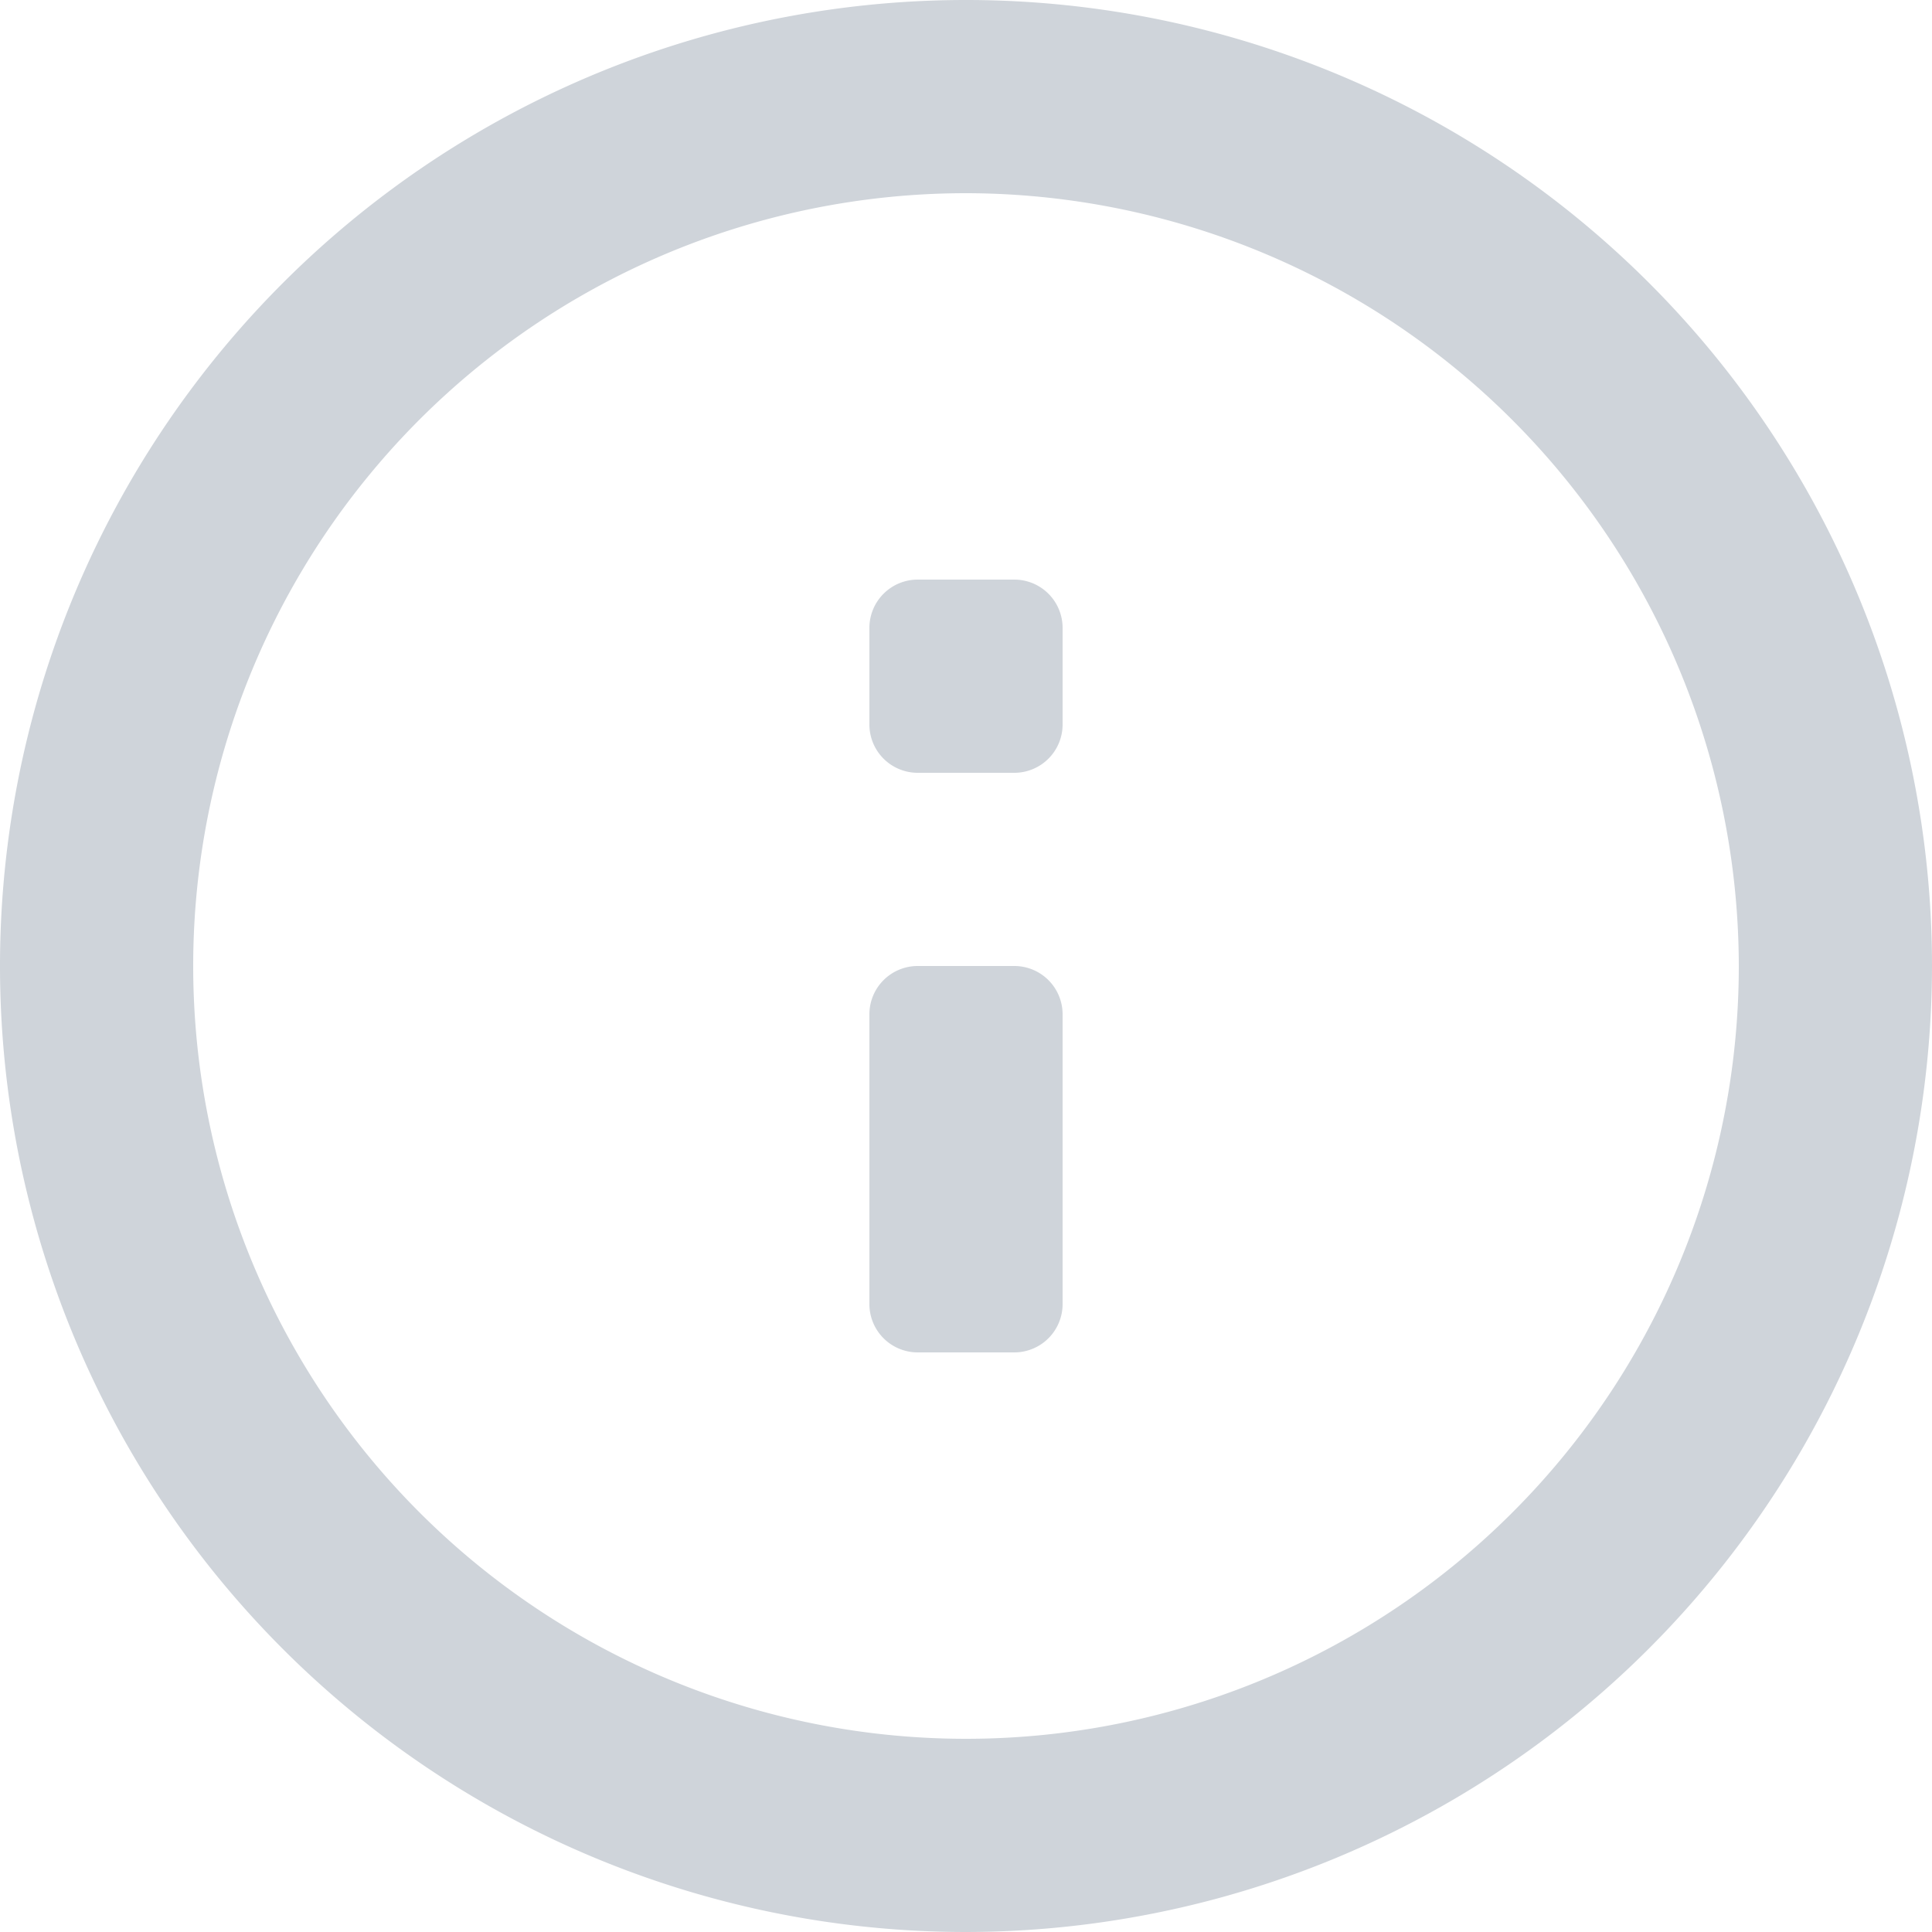 <svg xmlns="http://www.w3.org/2000/svg" width="12" height="12" viewBox="0 0 12 12">
  <g id="info_outined" transform="translate(-1.333 -1.333)">
    <path id="Icon_color" data-name="Icon color" d="M6,12a6,6,0,1,1,6-6A6.007,6.007,0,0,1,6,12ZM6,1.2A4.8,4.8,0,1,0,10.8,6,4.806,4.806,0,0,0,6,1.2Zm.3,7.2H5.7a.3.3,0,0,1-.3-.3V6.3A.3.3,0,0,1,5.7,6h.6a.3.3,0,0,1,.3.3V8.1A.3.3,0,0,1,6.3,8.4Zm0-3.6H5.7a.3.3,0,0,1-.3-.3V3.9a.3.3,0,0,1,.3-.3h.6a.3.3,0,0,1,.3.3v.6A.3.3,0,0,1,6.3,4.8Z" transform="translate(1.333 1.333)" fill="#cfd4da"/>
  </g>
</svg>
